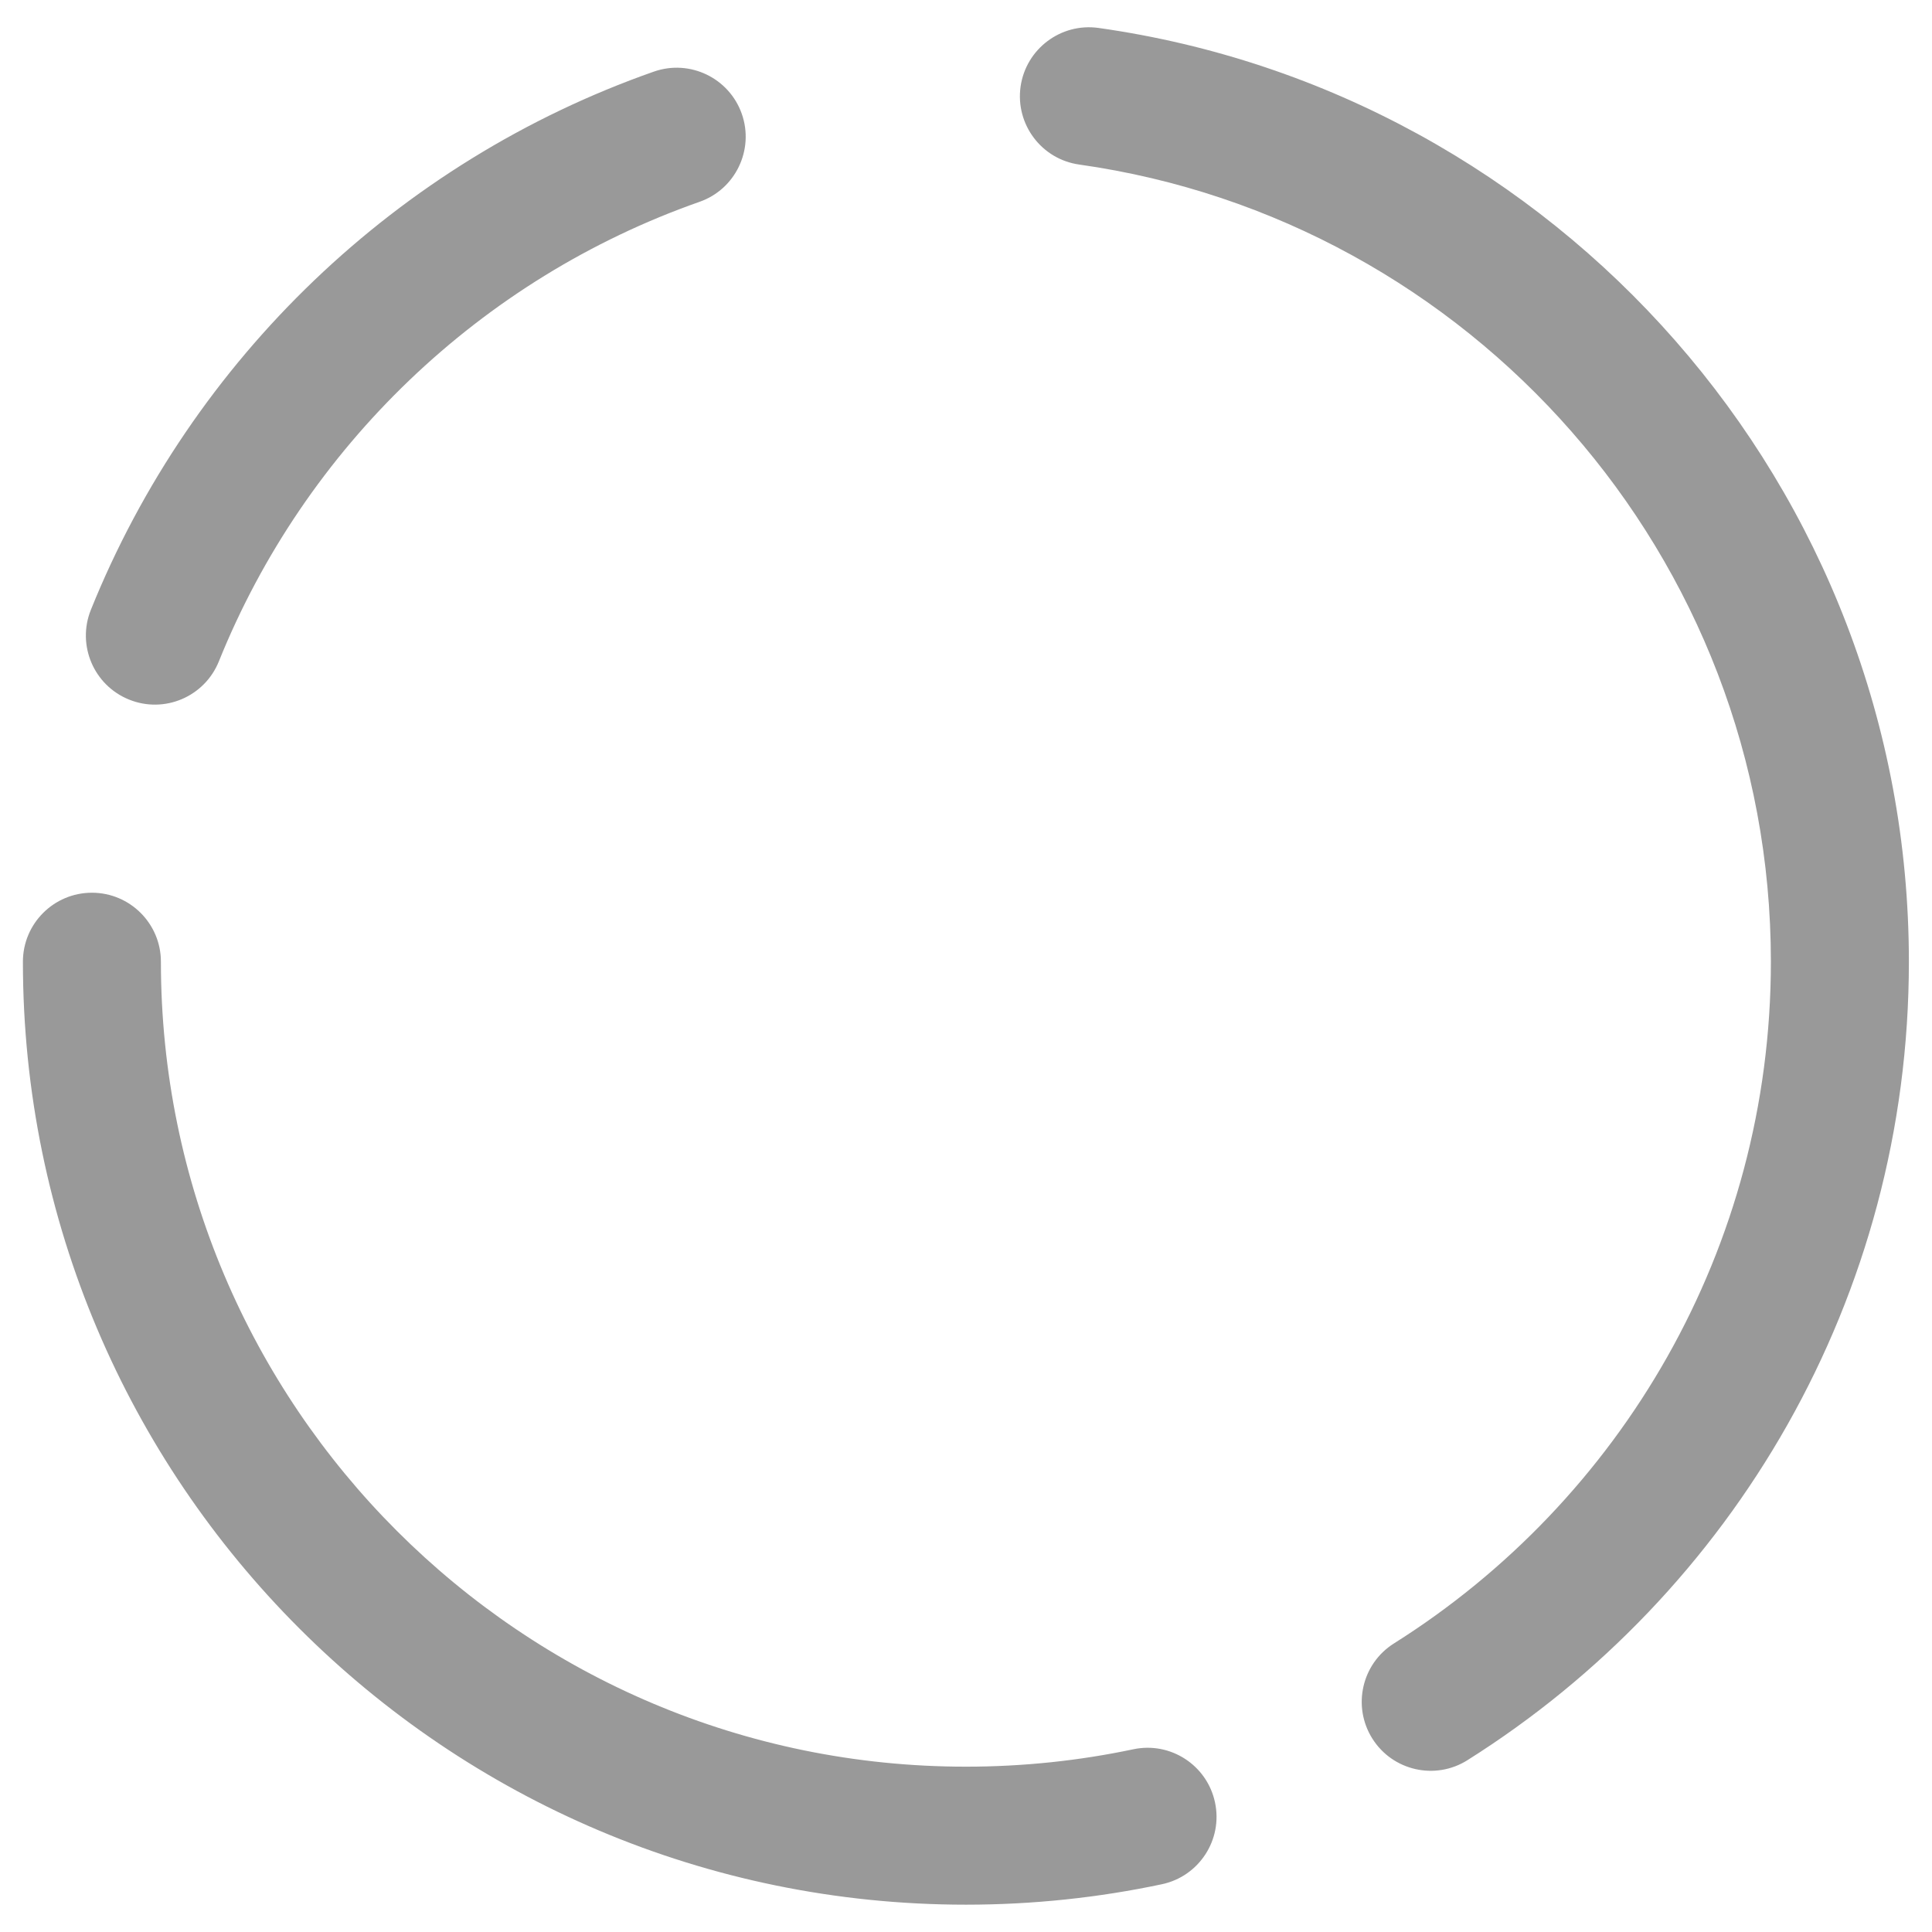 <svg width="28" height="28" viewBox="0 0 28 28" fill="none" xmlns="http://www.w3.org/2000/svg">
<g id="Group">
<g id="Group_2">
<g id="ngicon">
<path id="Vector" fill-rule="evenodd" clip-rule="evenodd" d="M16.424 25.352C15.641 25.517 14.83 25.604 13.999 25.604C7.559 25.604 2.332 20.377 2.332 13.938C2.332 13.386 1.884 12.938 1.332 12.938C0.78 12.938 0.332 13.386 0.332 13.938C0.332 21.48 6.456 27.604 13.999 27.604C14.972 27.604 15.922 27.502 16.838 27.308C17.378 27.194 17.724 26.663 17.609 26.123C17.495 25.583 16.964 25.237 16.424 25.352ZM15.642 2.385C21.304 3.185 25.665 8.056 25.665 13.938C25.665 18.098 23.483 21.752 20.202 23.818C19.735 24.112 19.595 24.73 19.889 25.197C20.183 25.664 20.801 25.804 21.267 25.51C25.111 23.091 27.665 18.81 27.665 13.938C27.665 7.047 22.555 1.341 15.921 0.405C15.375 0.328 14.869 0.709 14.791 1.255C14.714 1.802 15.095 2.309 15.642 2.385ZM3.172 9.585C4.422 6.482 6.968 4.038 10.138 2.925C10.659 2.743 10.933 2.171 10.751 1.651C10.568 1.13 9.997 0.855 9.476 1.038C5.763 2.341 2.781 5.204 1.317 8.838C1.111 9.35 1.359 9.933 1.871 10.139C2.383 10.346 2.965 10.098 3.172 9.585Z" fill="#999999"/>
</g>
</g>
</g>
</svg>
